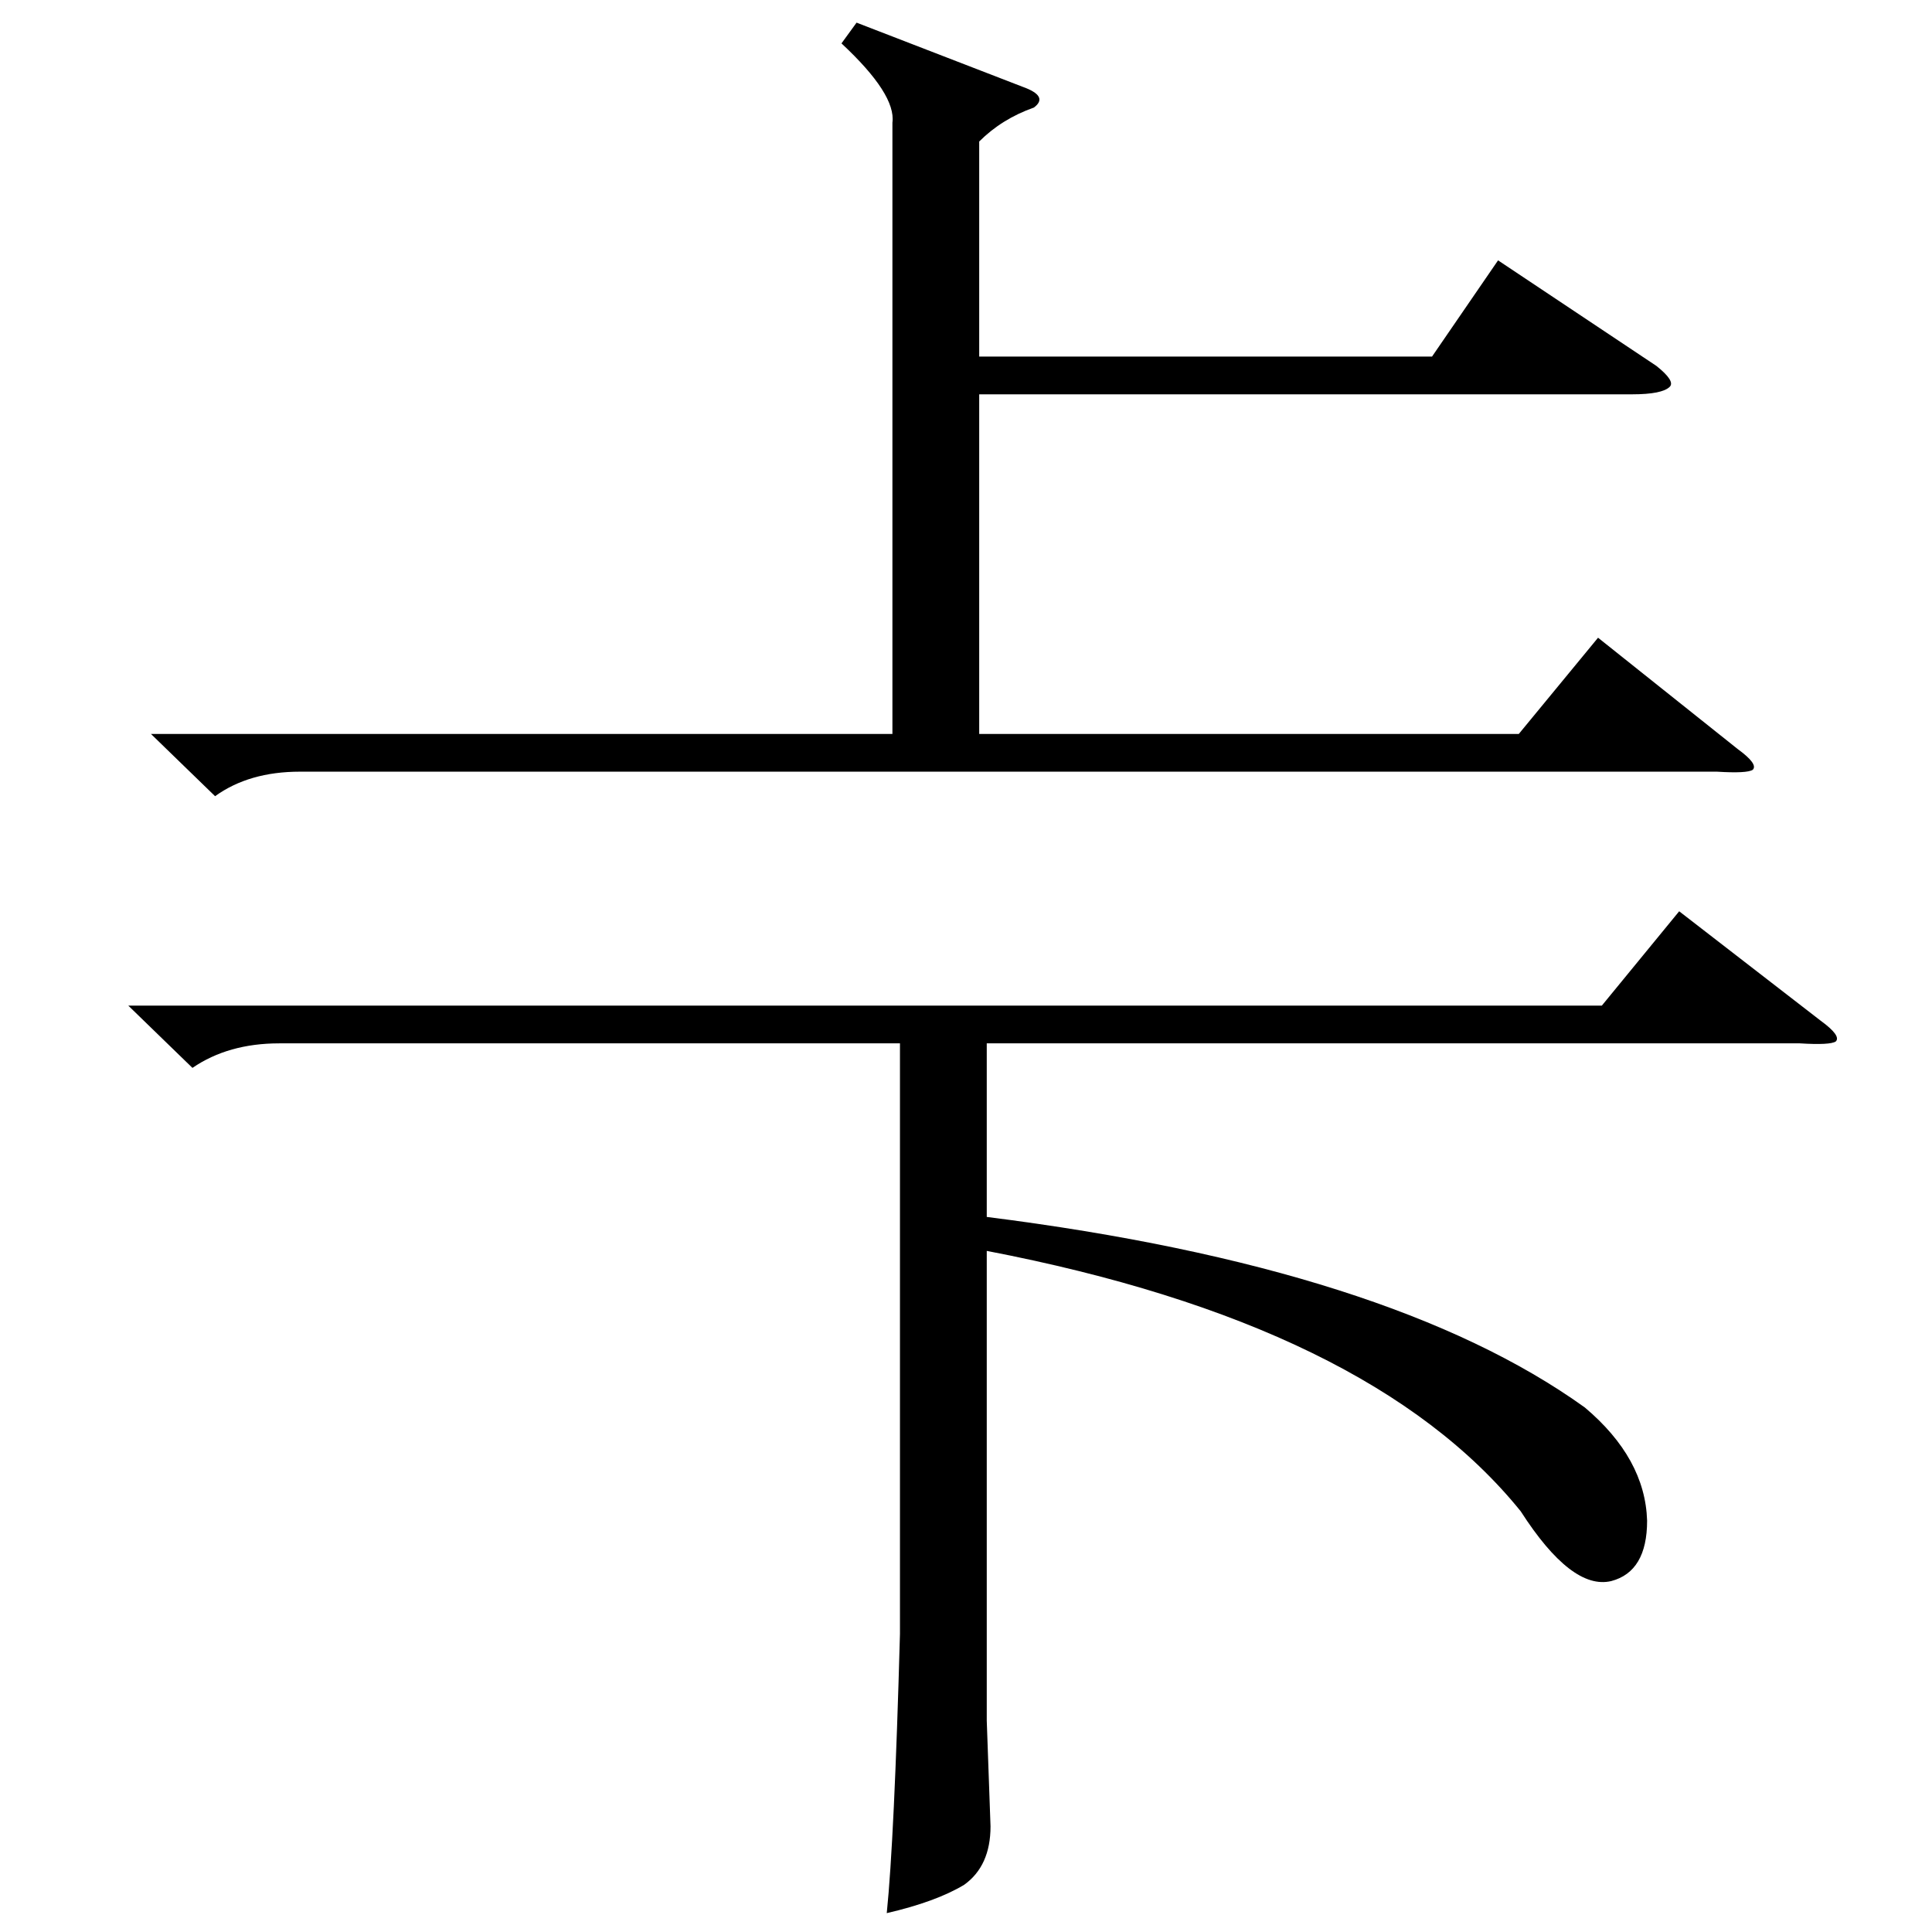 <?xml version="1.0" standalone="no"?>
<!DOCTYPE svg PUBLIC "-//W3C//DTD SVG 1.1//EN" "http://www.w3.org/Graphics/SVG/1.1/DTD/svg11.dtd" >
<svg xmlns="http://www.w3.org/2000/svg" xmlns:xlink="http://www.w3.org/1999/xlink" version="1.1" viewBox="0 -205 1024 1024">
  <g transform="matrix(1 0 0 -1 0 819)">
   <path fill="currentColor"
d="M68 491h781l41 50l75 -58q11 -8 8 -11q-3 -2 -19 -1h-431v-92q214 -27 317 -101q32 -27 33 -60q0 -27 -19 -32q-21 -5 -48 37q-80 99 -283 138v-249l2 -56q0 -21 -14 -31q-15 -9 -41 -15q4 39 7 148v313h-329q-27 0 -46 -13zM454 1012l88 -34q14 -5 6 -11q-17 -6 -29 -18
v-114h240l35 51l84 -56q10 -8 7 -11q-4 -4 -20 -4h-346v-180h286l42 51l74 -59q11 -8 8 -11q-3 -2 -19 -1h-751q-27 0 -45 -13l-34 33h393v324q2 15 -27 42z" />
  </g>

</svg>
